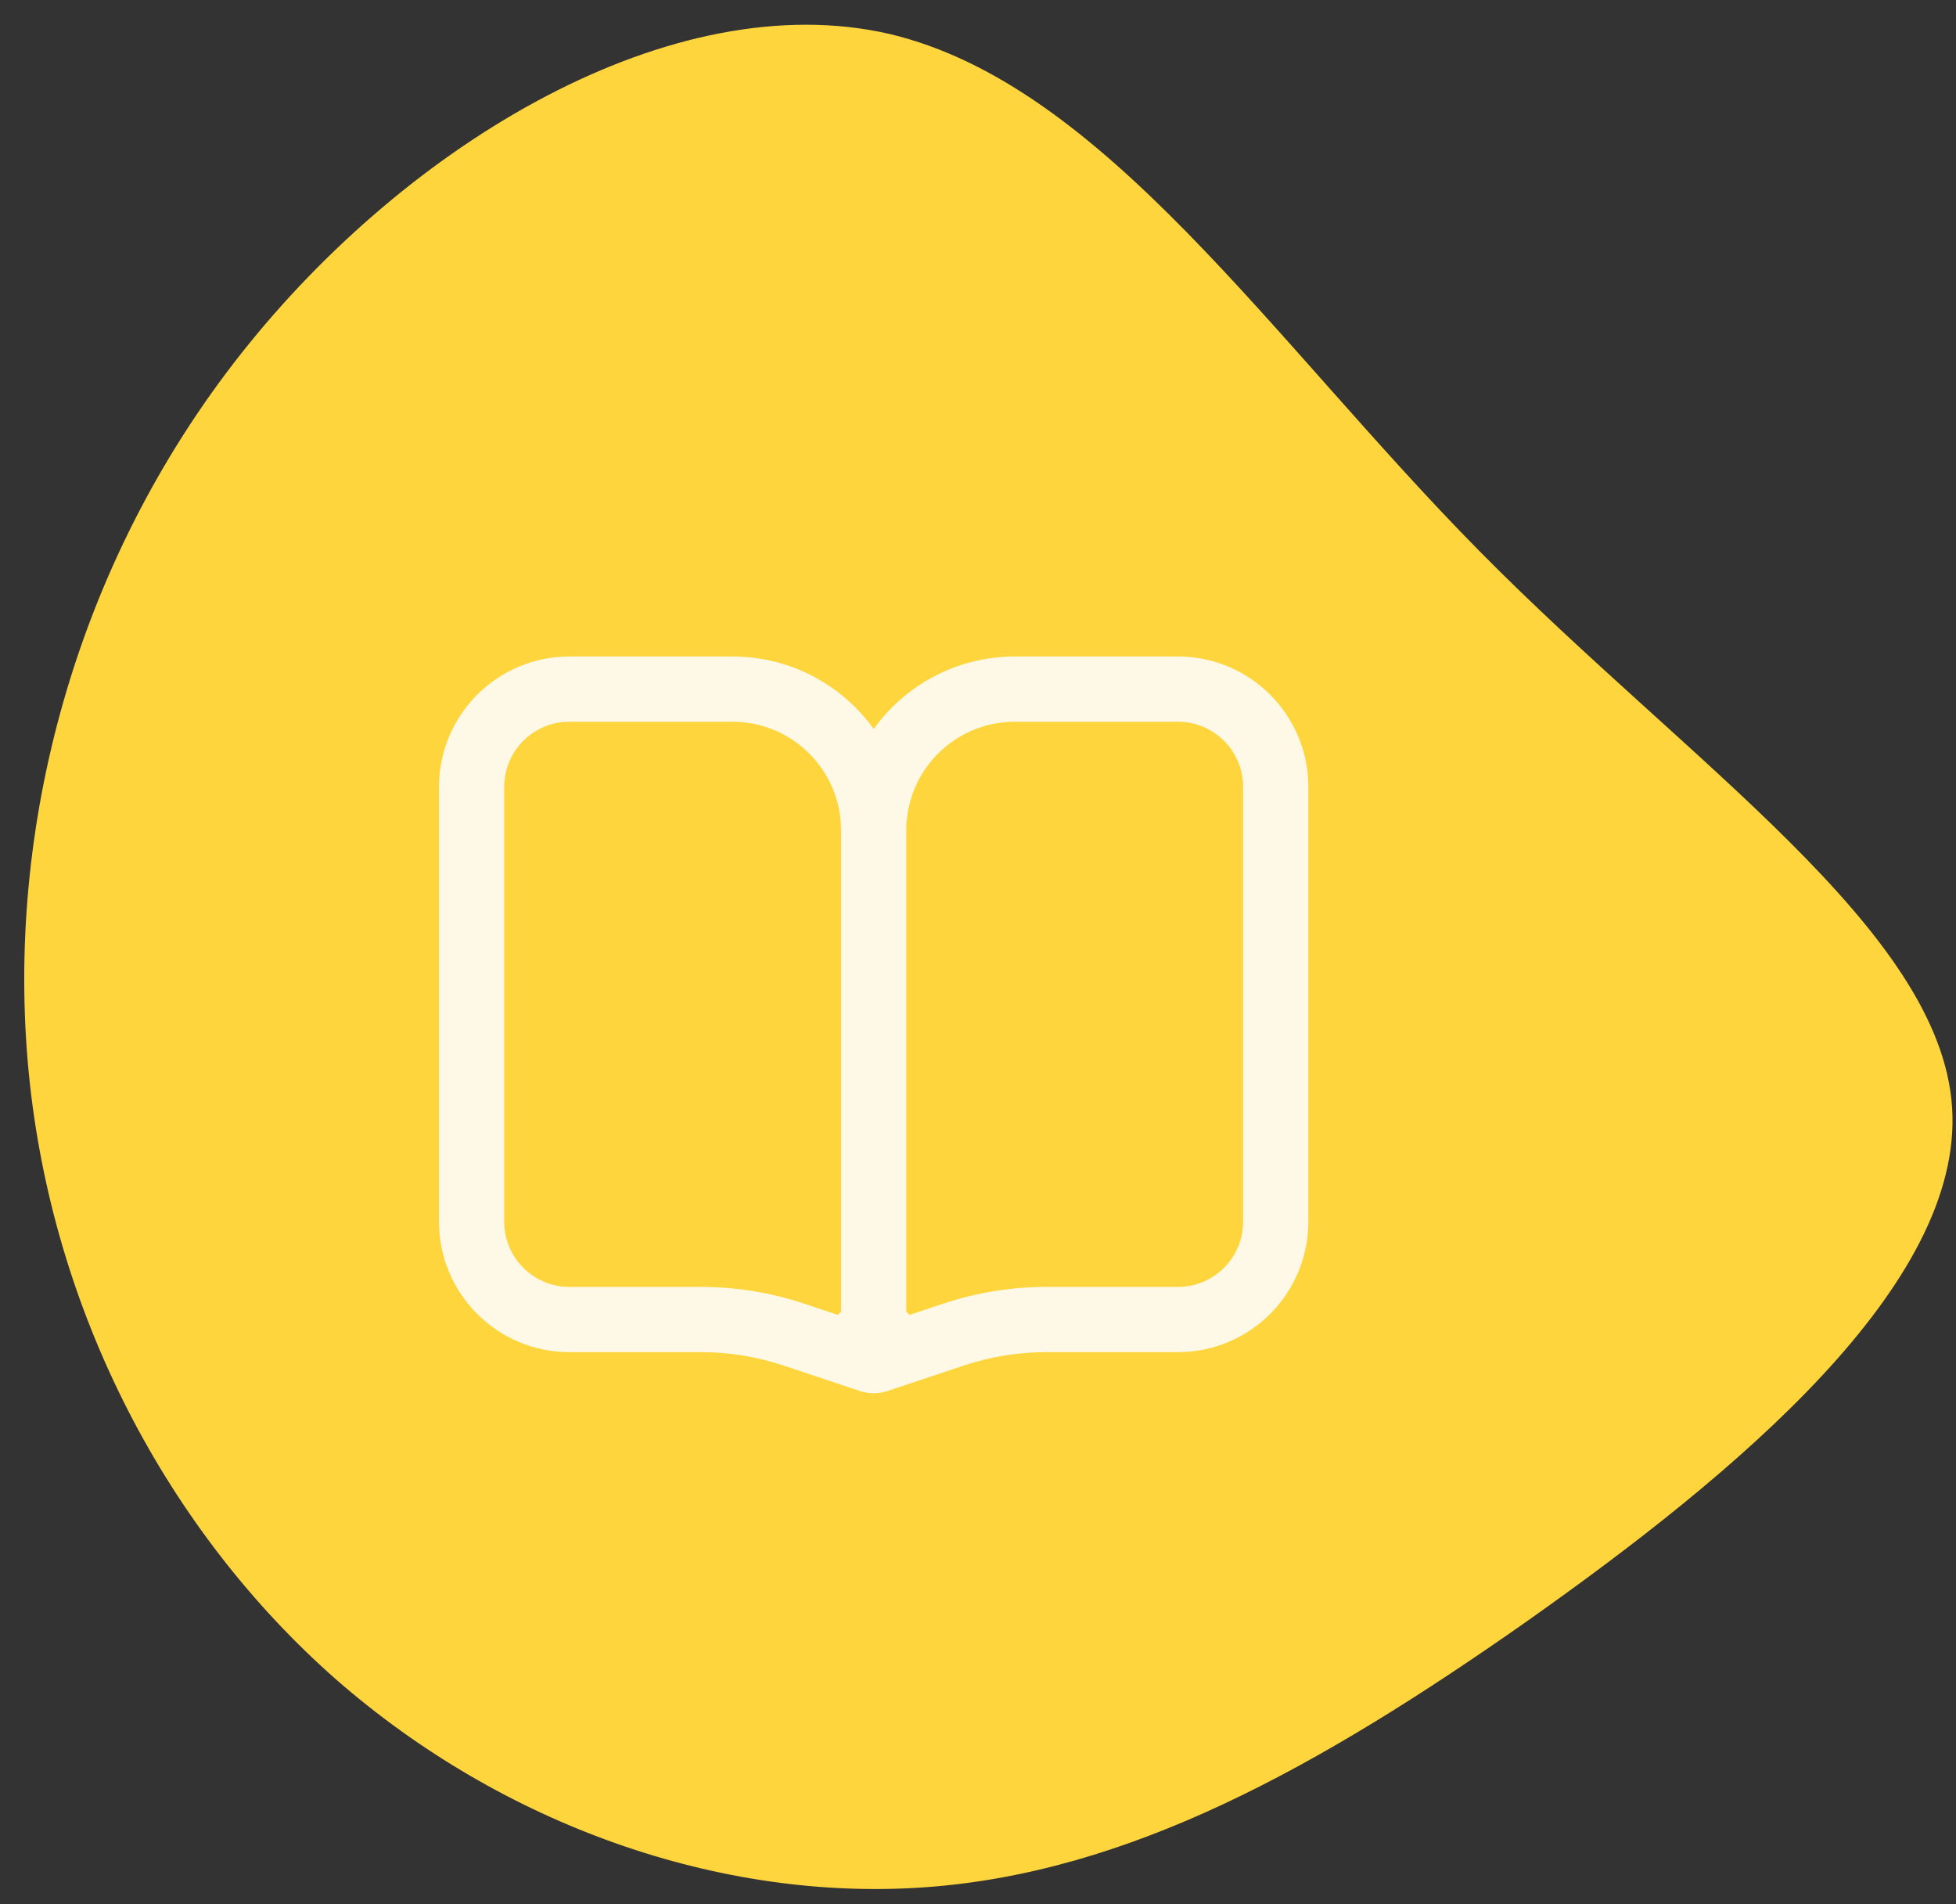 <svg width="75" height="73" viewBox="0 0 75 73" fill="none" xmlns="http://www.w3.org/2000/svg">
<rect x="0" y="0" width="75" height="73" fill="#333333" stroke="none"/>
<path d="M56.75 21.15C64.75 29.25 74.4 35.65 74.85 42.45C75.3 49.25 66.55 56.5 58.55 62.15C50.5 67.8 43.25 71.8 35.45 72.35C27.65 72.9 19.3 70 12.85 64.35C6.45 58.7 2 50.35 1.1 41.1C0.2 31.8 2.85 21.65 9.25 13.55C15.65 5.45 25.8 -0.6 34.1 1.3C42.35 3.25 48.75 13.05 56.75 21.15Z" fill="#FFD53D"/>
<path fill-rule="evenodd" clip-rule="evenodd" d="M33.5 27.946C32.29 26.263 30.315 25.167 28.083 25.167H21.833C19.072 25.167 16.833 27.406 16.833 30.167V46.834C16.833 49.595 19.072 51.834 21.833 51.834H26.877C27.952 51.834 29.02 52.007 30.039 52.347L32.973 53.325C33.315 53.439 33.685 53.439 34.027 53.325L36.961 52.347C37.98 52.007 39.048 51.834 40.123 51.834H45.166C47.928 51.834 50.166 49.595 50.166 46.834V30.167C50.166 27.406 47.928 25.167 45.166 25.167H38.916C36.685 25.167 34.71 26.263 33.5 27.946ZM32.25 50.288V31.834C32.25 29.532 30.384 27.667 28.083 27.667H21.833C20.453 27.667 19.333 28.786 19.333 30.167V46.834C19.333 48.214 20.453 49.334 21.833 49.334H26.877C28.221 49.334 29.555 49.55 30.83 49.975L32.124 50.406C32.165 50.366 32.207 50.327 32.25 50.288ZM34.75 31.834V50.288C34.793 50.327 34.835 50.366 34.876 50.406L36.17 49.975C37.444 49.55 38.779 49.334 40.123 49.334H45.166C46.547 49.334 47.666 48.214 47.666 46.834V30.167C47.666 28.786 46.547 27.667 45.166 27.667H38.916C36.615 27.667 34.75 29.532 34.75 31.834Z" fill="#FEF9E7"/>
</svg>
